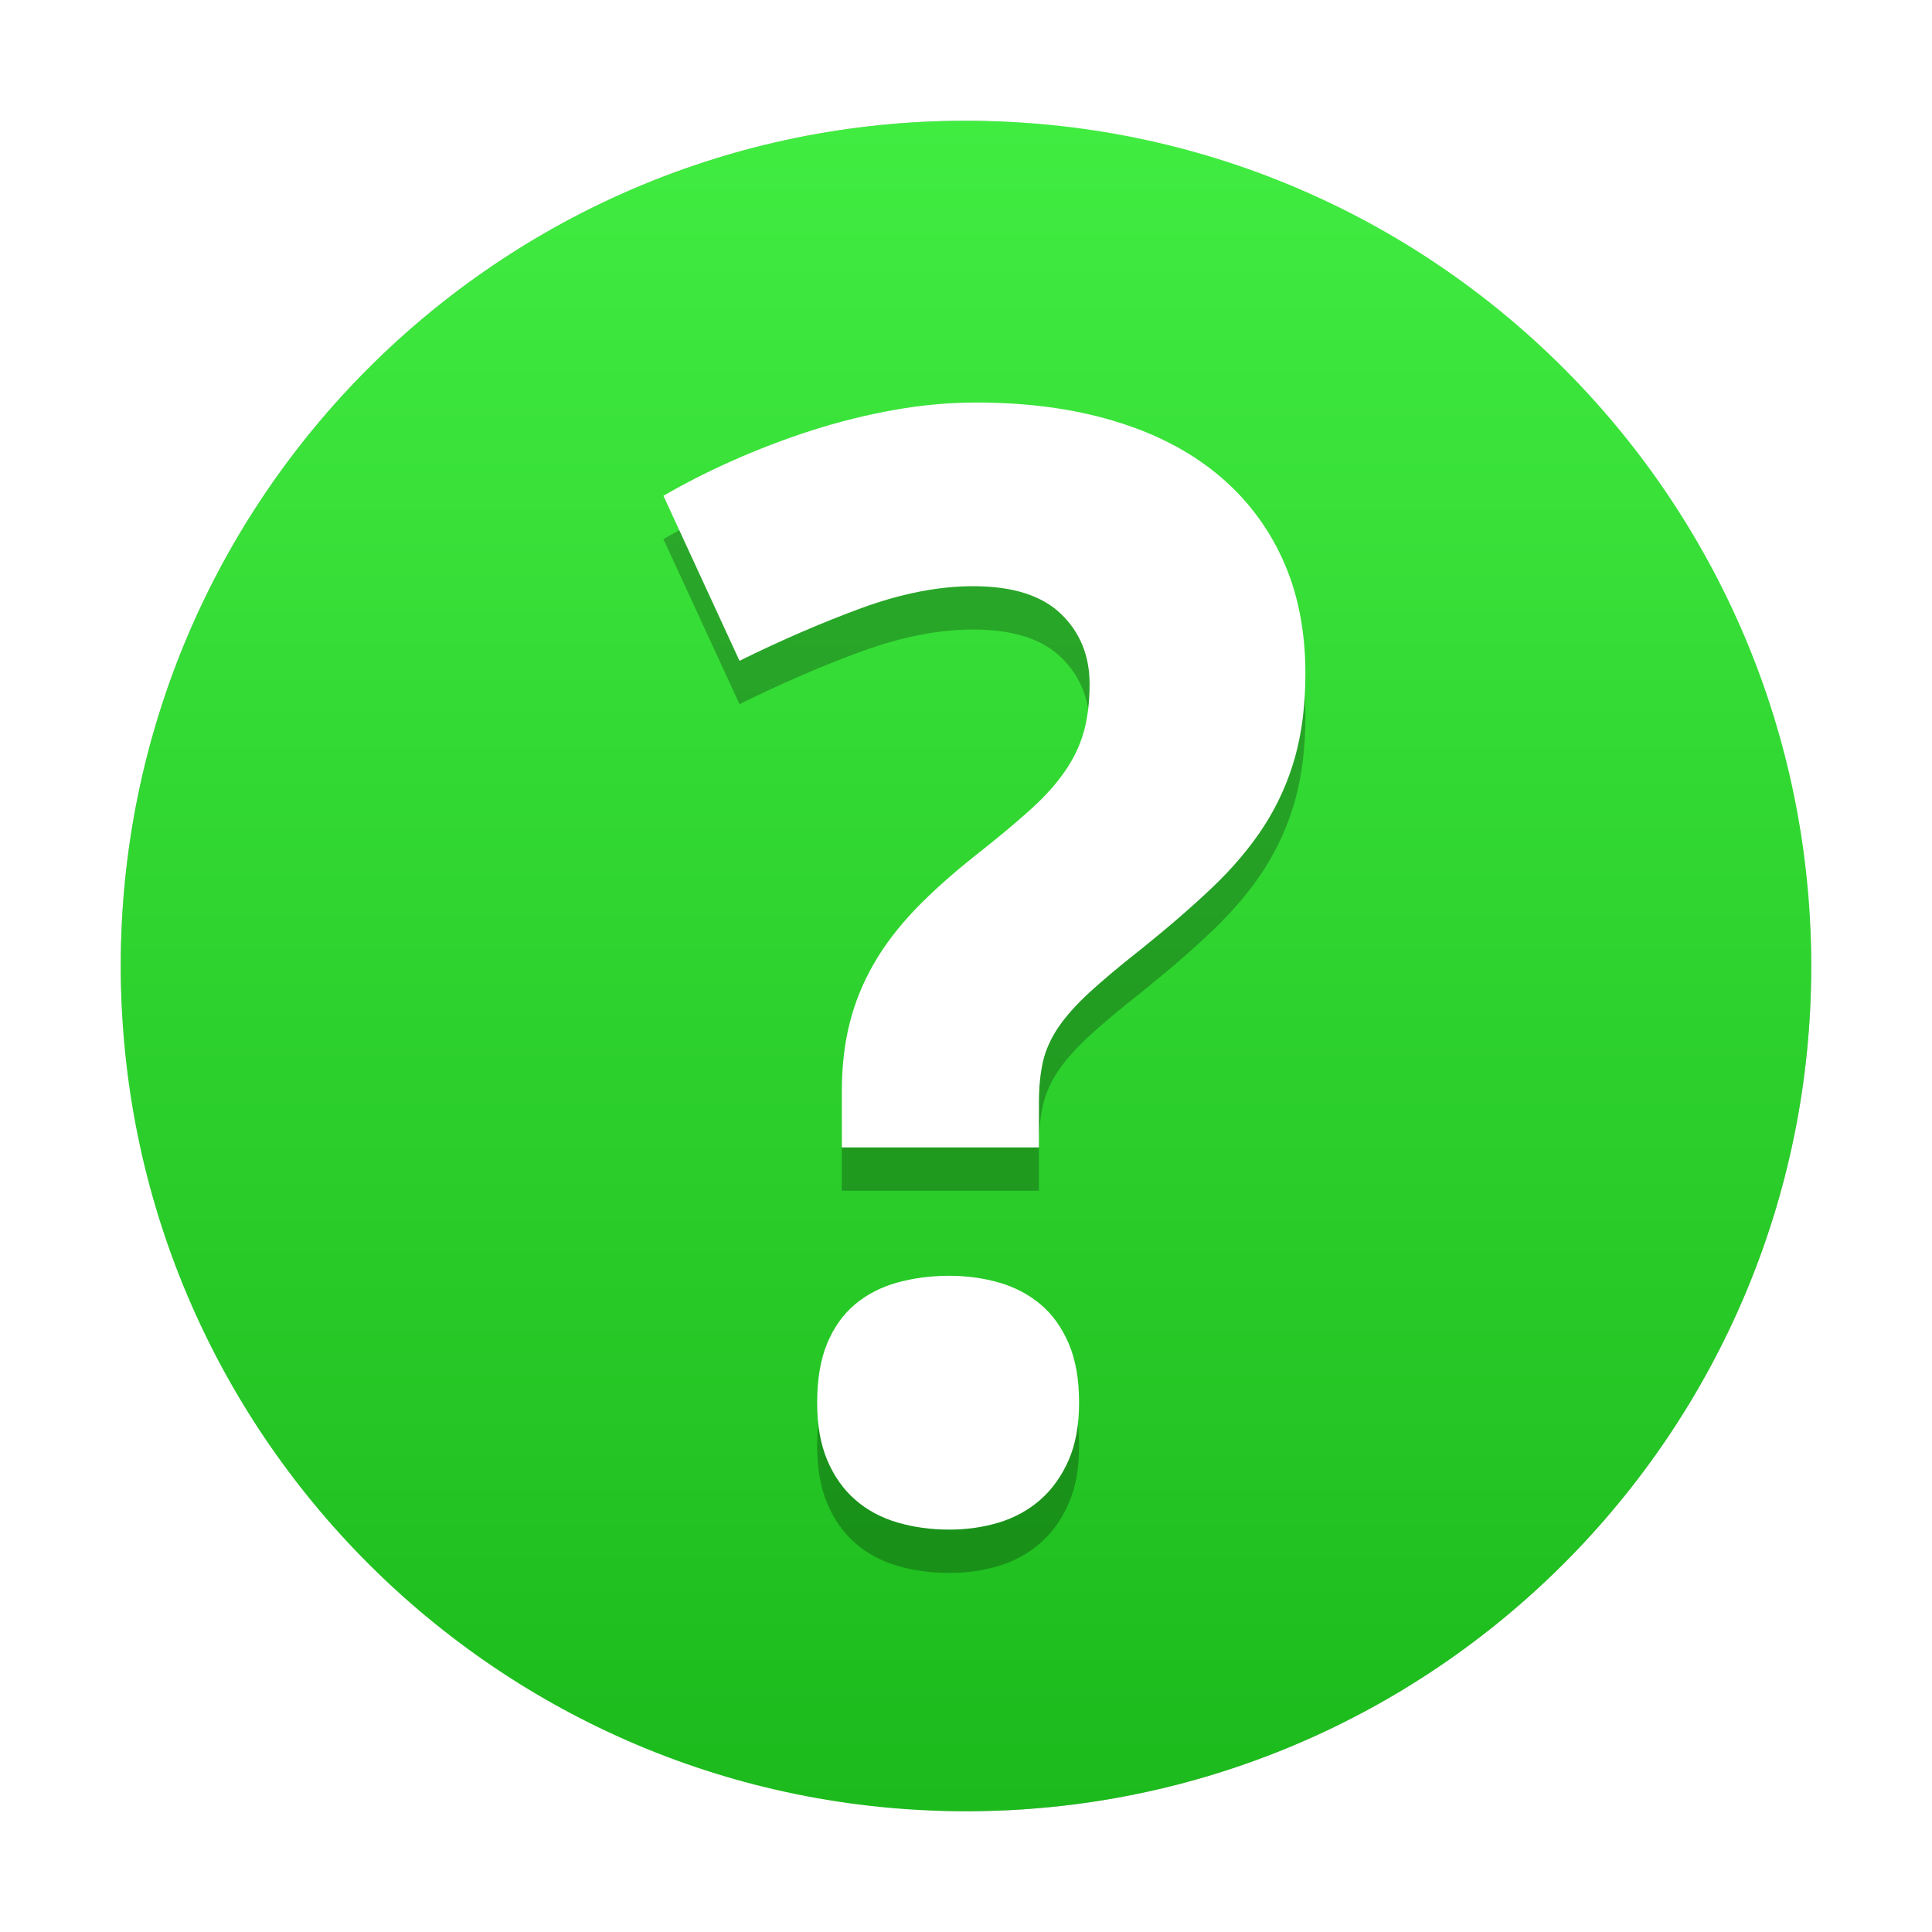 <?xml version="1.0" encoding="UTF-8" standalone="no"?>
<svg
   xmlns:dc="http://purl.org/dc/elements/1.1/"
   xmlns:cc="http://creativecommons.org/ns#"
   xmlns:rdf="http://www.w3.org/1999/02/22-rdf-syntax-ns#"
   xmlns:svg="http://www.w3.org/2000/svg"
   xmlns="http://www.w3.org/2000/svg"
   xmlns:xlink="http://www.w3.org/1999/xlink"
   xmlns:sodipodi="http://sodipodi.sourceforge.net/DTD/sodipodi-0.dtd"
   xmlns:inkscape="http://www.inkscape.org/namespaces/inkscape"
   inkscape:version="1.0.1 (3bc2e813f5, 2020-09-07)"
   sodipodi:docname="dialog-question.svg"
   version="1.1"
   width="32"
   height="32"
   id="svg3759">
  <sodipodi:namedview
     inkscape:document-rotation="0"
     inkscape:current-layer="svg3759"
     inkscape:window-maximized="1"
     inkscape:window-y="0"
     inkscape:window-x="0"
     inkscape:cy="19.600092"
     inkscape:cx="-8.0195086"
     inkscape:zoom="13.906433"
     showgrid="false"
     id="namedview24"
     inkscape:window-height="1000"
     inkscape:window-width="1920"
     inkscape:pageshadow="2"
     inkscape:pageopacity="0"
     guidetolerance="10"
     gridtolerance="10"
     objecttolerance="10"
     borderopacity="1"
     bordercolor="#666666"
     pagecolor="#ffffff" />
  <defs
     id="defs3761">
    <linearGradient
       xlink:href="#outerBackgroundGradient-0-8"
       id="linearGradient3874"
       gradientUnits="userSpaceOnUse"
       gradientTransform="matrix(0,-0.718,-0.718,0,33.231,33.231)"
       x1="4.5"
       y1="24"
       x2="43.5"
       y2="24" />
    <linearGradient
       id="outerBackgroundGradient-0-8">
      <stop
         style="stop-color:#1cba1c;stop-opacity:1"
         offset="0"
         id="stop3864-8-6-3-9" />
      <stop
         style="stop-color:#41ec41;stop-opacity:1"
         offset="1"
         id="stop3866-9-1-7-5" />
    </linearGradient>
    <linearGradient
       id="linearGradient3904-6">
      <stop
         id="stop3906-8"
         offset="0"
         style="stop-color:#234683;stop-opacity:1;" />
      <stop
         id="stop3908-2"
         offset="1"
         style="stop-color:#30589e;stop-opacity:1;" />
    </linearGradient>
    <linearGradient
       y2="24"
       x2="44"
       y1="24"
       x1="4"
       gradientTransform="rotate(-90,24,24)"
       gradientUnits="userSpaceOnUse"
       id="linearGradient3946"
       xlink:href="#linearGradient3904-6" />
    <filter
       height="1.17"
       y="-0.085"
       width="1.298"
       x="-0.149"
       id="filter851"
       style="color-interpolation-filters:sRGB"
       inkscape:collect="always">
      <feGaussianBlur
         id="feGaussianBlur853"
         stdDeviation="0.918"
         inkscape:collect="always" />
    </filter>
    <filter
       inkscape:collect="always"
       style="color-interpolation-filters:sRGB"
       id="filter6662"
       x="-0.075"
       width="1.15"
       y="-0.075"
       height="1.15">
      <feGaussianBlur
         inkscape:collect="always"
         stdDeviation="0.875"
         id="feGaussianBlur6664" />
    </filter>
  </defs>
  <rect
     width="28"
     height="28"
     x="-30"
     y="-30"
     rx="14"
     ry="14"
     transform="matrix(0,-1,-1,0,0,0)"
     id="rect2"
     style="opacity:0.5;fill:#000000;fill-opacity:1;filter:url(#filter6662)" />
  <path
     d="M 2,16 C 2,23.732 8.268,30 16,30 23.732,30 30,23.732 30,16 30,8.268 23.732,2 16,2 8.268,2 2,8.268 2,16 Z"
     id="path6495"
     style="fill:url(#linearGradient3874);fill-opacity:1;fill-rule:nonzero;stroke:none;stroke-width:0.718"
     inkscape:connector-curvature="0" />
  <g
     transform="matrix(0.718,0,0,0.718,-1.231,-1.231)"
     id="layer2">
    <path
       inkscape:connector-curvature="0"
       d="m 20.565,35.072 c 0,-0.54 0.077,-0.996 0.232,-1.369 0.155,-0.372 0.37,-0.673 0.646,-0.903 0.275,-0.23 0.6,-0.396 0.973,-0.5 0.372,-0.102 0.771,-0.155 1.195,-0.155 0.402,0 0.785,0.052 1.146,0.155 0.361,0.104 0.68,0.27 0.956,0.5 0.275,0.23 0.492,0.531 0.653,0.903 0.161,0.374 0.241,0.829 0.241,1.369 0,0.517 -0.08,0.959 -0.241,1.327 -0.161,0.366 -0.379,0.672 -0.653,0.913 -0.276,0.24 -0.595,0.415 -0.956,0.525 C 24.397,37.945 24.014,38 23.612,38 23.187,38 22.789,37.945 22.417,37.836 22.043,37.726 21.718,37.552 21.444,37.312 21.167,37.071 20.953,36.765 20.798,36.398 20.643,36.031 20.565,35.589 20.565,35.072 M 21.134,29.183 v -1.273 c 0,-0.586 0.06,-1.117 0.181,-1.593 0.12,-0.477 0.304,-0.929 0.551,-1.36 0.246,-0.43 0.565,-0.849 0.954,-1.257 0.391,-0.407 0.862,-0.829 1.413,-1.265 0.482,-0.379 0.889,-0.717 1.222,-1.017 0.334,-0.297 0.602,-0.593 0.809,-0.887 0.206,-0.292 0.356,-0.598 0.447,-0.919 0.092,-0.322 0.139,-0.696 0.139,-1.119 0,-0.655 -0.222,-1.196 -0.663,-1.619 -0.442,-0.425 -1.117,-0.637 -2.024,-0.637 -0.791,0 -1.644,0.166 -2.557,0.498 -0.911,0.334 -1.856,0.741 -2.832,1.223 L 17.019,14.152 c 0.492,-0.287 1.029,-0.56 1.609,-0.817 0.581,-0.259 1.183,-0.488 1.808,-0.69 0.626,-0.2 1.26,-0.359 1.903,-0.473 0.643,-0.115 1.274,-0.172 1.895,-0.172 1.171,0 2.226,0.141 3.167,0.422 0.942,0.281 1.74,0.691 2.394,1.23 0.656,0.54 1.157,1.195 1.507,1.964 0.351,0.77 0.526,1.646 0.526,2.633 0,0.723 -0.081,1.369 -0.241,1.938 -0.16,0.568 -0.4,1.097 -0.713,1.584 -0.317,0.488 -0.713,0.959 -1.189,1.412 -0.476,0.453 -1.031,0.933 -1.661,1.438 -0.482,0.379 -0.876,0.71 -1.181,0.991 -0.304,0.281 -0.542,0.548 -0.713,0.799 -0.172,0.254 -0.29,0.515 -0.354,0.785 -0.062,0.269 -0.095,0.587 -0.095,0.954 v 1.033 h -4.545 z"
       style="display:inline;opacity:0.5;fill:#000000;fill-opacity:1;fill-rule:nonzero;stroke:none;enable-background:new;filter:url(#filter851)"
       id="path4065" />
    <path
       inkscape:connector-curvature="0"
       id="path4055"
       style="display:inline;fill:#ffffff;fill-opacity:1;fill-rule:nonzero;stroke:none;enable-background:new"
       d="m 20.565,34.072 c 0,-0.54 0.077,-0.996 0.232,-1.369 0.155,-0.372 0.37,-0.673 0.646,-0.903 0.275,-0.23 0.6,-0.396 0.973,-0.5 0.372,-0.102 0.771,-0.155 1.195,-0.155 0.402,0 0.785,0.052 1.146,0.155 0.361,0.104 0.68,0.27 0.956,0.5 0.275,0.23 0.492,0.531 0.653,0.903 0.161,0.374 0.241,0.829 0.241,1.369 0,0.517 -0.08,0.959 -0.241,1.327 -0.161,0.366 -0.379,0.672 -0.653,0.913 -0.276,0.24 -0.595,0.415 -0.956,0.525 C 24.397,36.945 24.014,37 23.612,37 23.187,37 22.789,36.945 22.417,36.836 22.043,36.726 21.718,36.552 21.444,36.312 21.167,36.071 20.953,35.765 20.798,35.398 20.643,35.031 20.565,34.589 20.565,34.072 M 21.134,28.183 v -1.273 c 0,-0.586 0.06,-1.117 0.181,-1.593 0.12,-0.477 0.304,-0.929 0.551,-1.36 0.246,-0.43 0.565,-0.849 0.954,-1.257 0.391,-0.407 0.862,-0.829 1.413,-1.265 0.482,-0.379 0.889,-0.717 1.222,-1.017 0.334,-0.297 0.602,-0.593 0.809,-0.887 0.206,-0.292 0.356,-0.598 0.447,-0.919 0.092,-0.322 0.139,-0.696 0.139,-1.119 0,-0.655 -0.222,-1.196 -0.663,-1.619 -0.442,-0.425 -1.117,-0.637 -2.024,-0.637 -0.791,0 -1.644,0.166 -2.557,0.498 -0.911,0.334 -1.856,0.741 -2.832,1.223 L 17.019,13.152 c 0.492,-0.287 1.029,-0.56 1.609,-0.817 0.581,-0.259 1.183,-0.488 1.808,-0.69 0.626,-0.2 1.26,-0.359 1.903,-0.473 0.643,-0.115 1.274,-0.172 1.895,-0.172 1.171,0 2.226,0.141 3.167,0.422 0.942,0.281 1.74,0.691 2.394,1.23 0.656,0.54 1.157,1.195 1.507,1.964 0.351,0.77 0.526,1.646 0.526,2.633 0,0.723 -0.081,1.369 -0.241,1.938 -0.16,0.568 -0.4,1.097 -0.713,1.584 -0.317,0.488 -0.713,0.959 -1.189,1.412 -0.476,0.453 -1.031,0.933 -1.661,1.438 -0.482,0.379 -0.876,0.71 -1.181,0.991 -0.304,0.281 -0.542,0.548 -0.713,0.799 -0.172,0.254 -0.29,0.515 -0.354,0.785 -0.062,0.269 -0.095,0.587 -0.095,0.954 v 1.033 h -4.545 z" />
  </g>
</svg>
